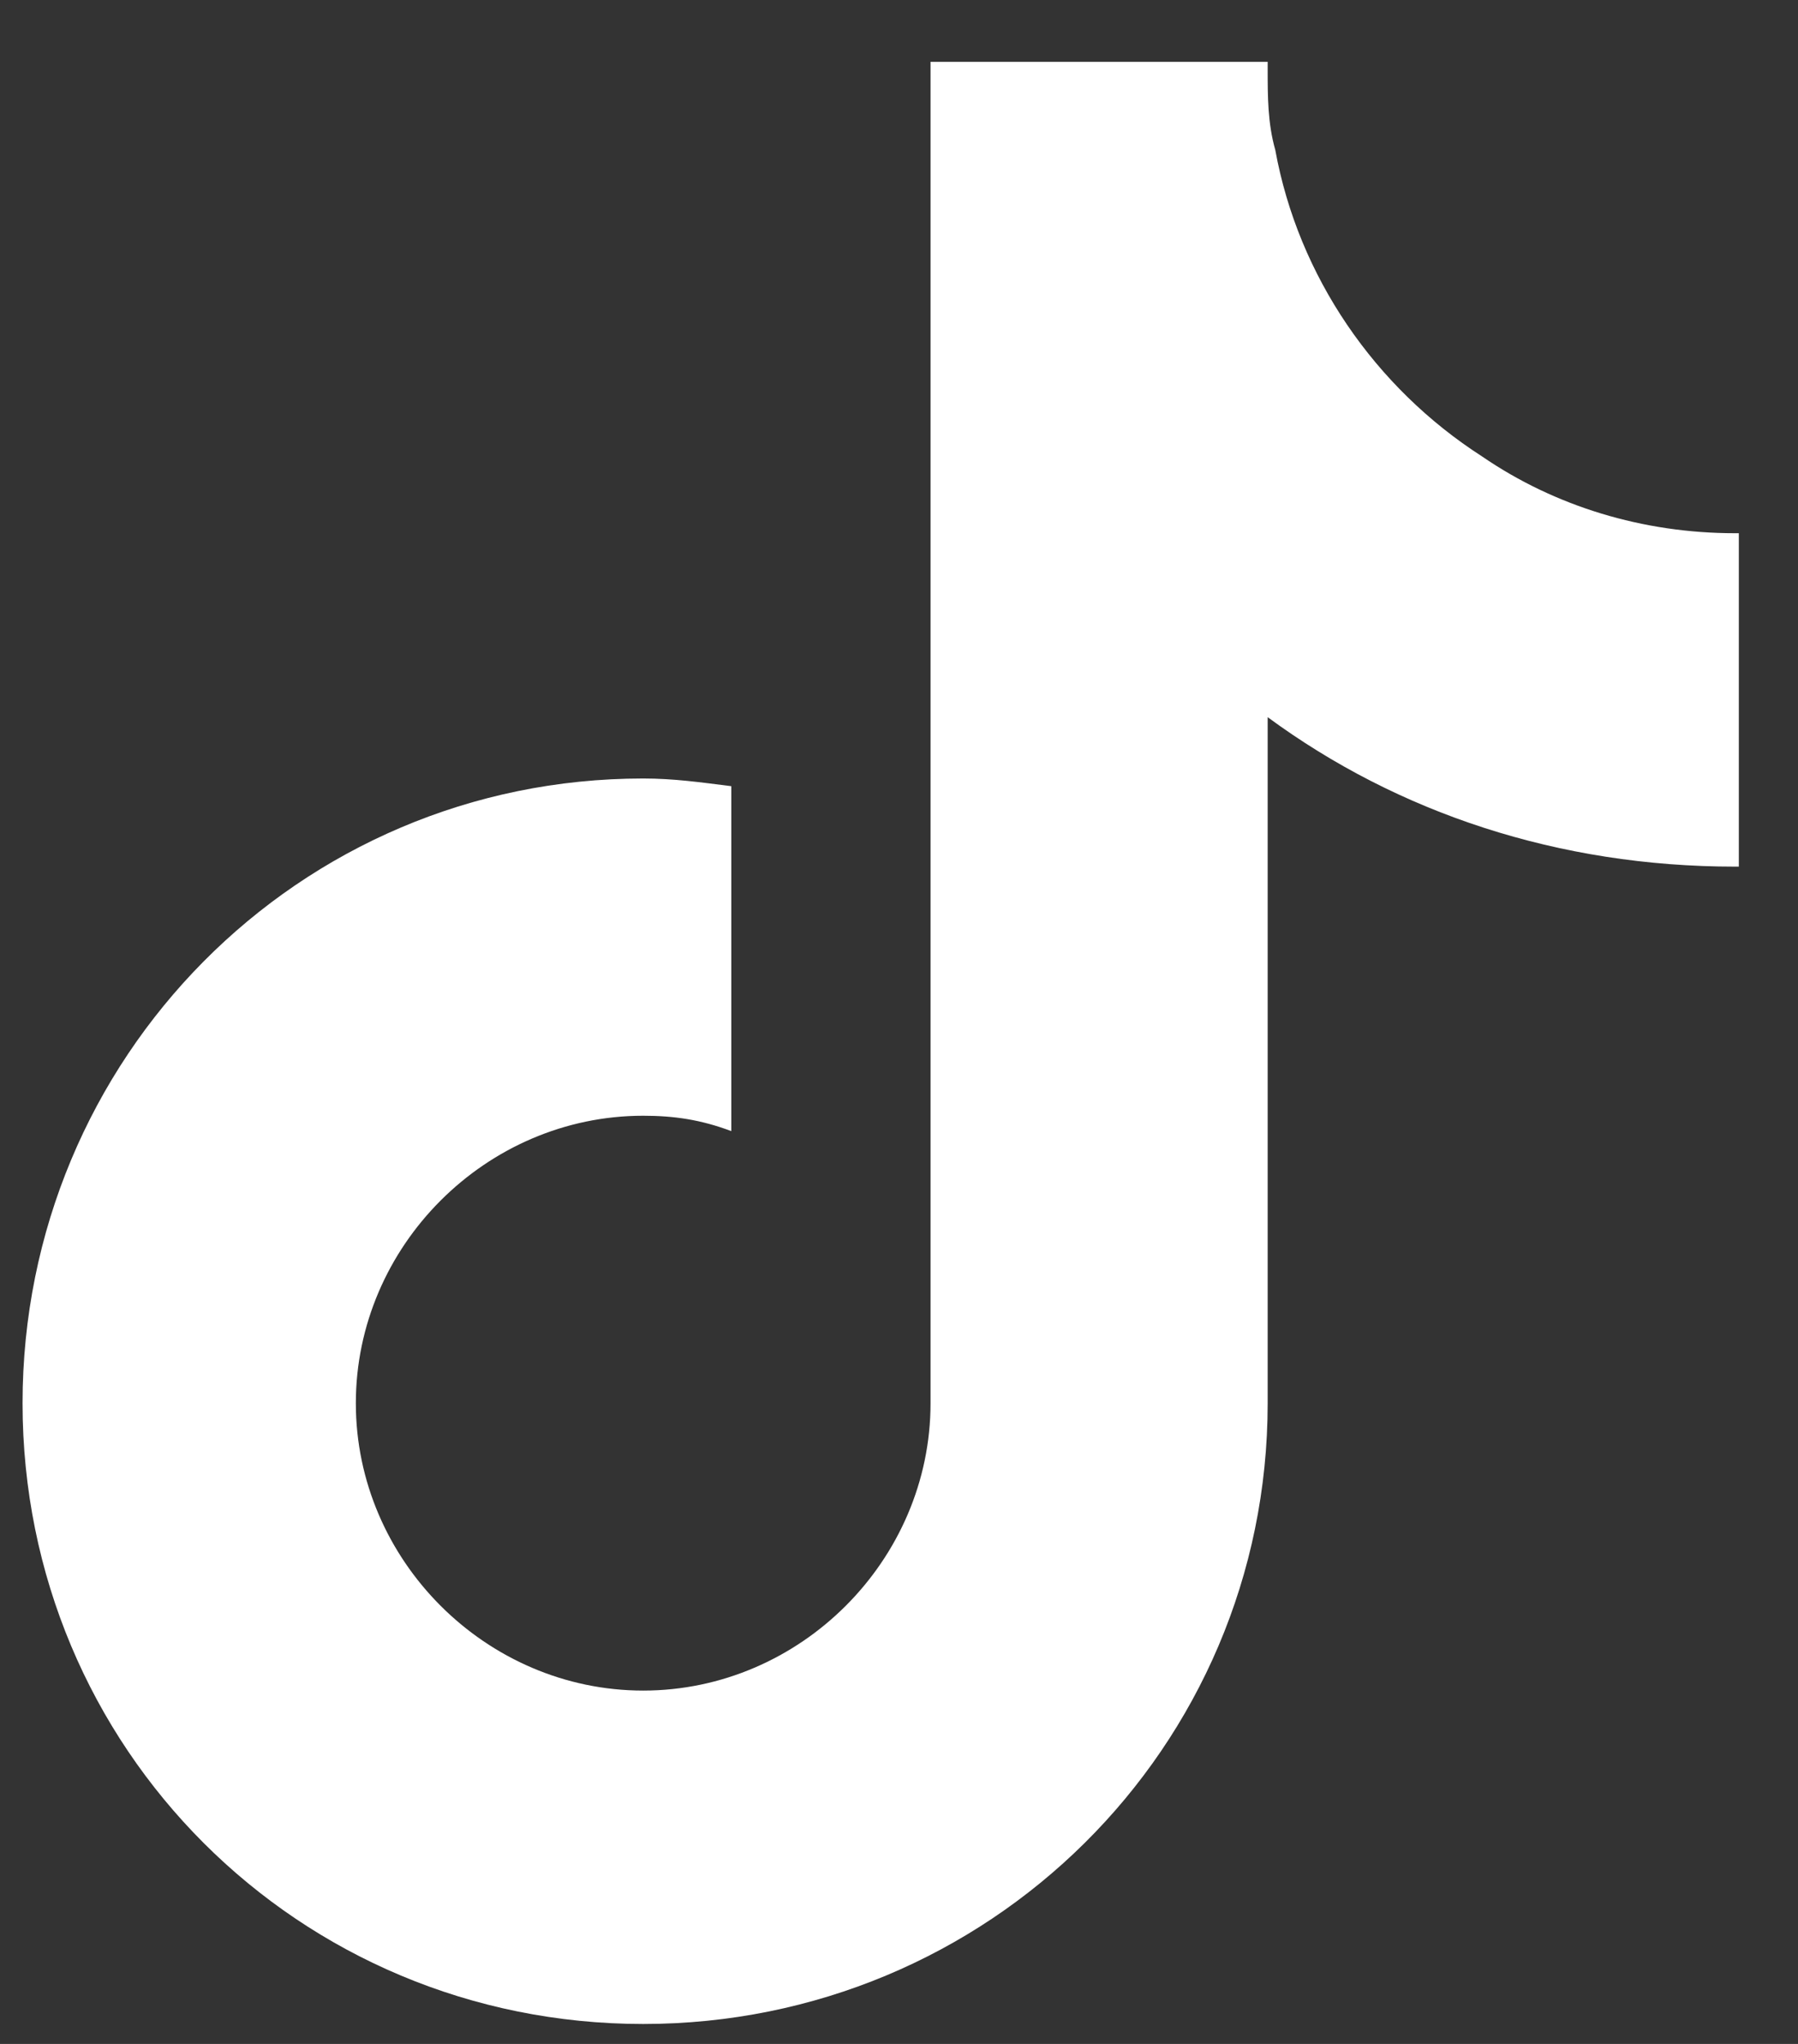 <svg width="22" height="25" viewBox="0 0 22 25" fill="none" xmlns="http://www.w3.org/2000/svg">
<rect x="0" y="0" width="22" height="25" fill="#333333" stroke="none"/>
<path d="M21.276 10.6V6.522C21.229 6.522 21.229 6.522 21.229 6.522C20.104 6.522 19.026 6.194 18.136 5.584C16.823 4.741 15.886 3.381 15.604 1.834C15.511 1.506 15.511 1.178 15.511 0.85C15.511 0.803 15.511 0.803 15.511 0.756H11.386V17.163C11.386 19.084 9.792 20.678 7.87 20.678C5.948 20.678 4.354 19.084 4.354 17.163C4.354 15.241 5.948 13.647 7.87 13.647C8.245 13.647 8.573 13.694 8.948 13.835V9.616C8.573 9.569 8.245 9.522 7.87 9.522C3.651 9.522 0.276 12.944 0.276 17.163C0.276 21.381 3.651 24.756 7.87 24.756C12.089 24.756 15.511 21.381 15.511 17.163V8.772C17.104 9.944 19.073 10.6 21.229 10.6H21.276Z" fill="white"/>
</svg>
